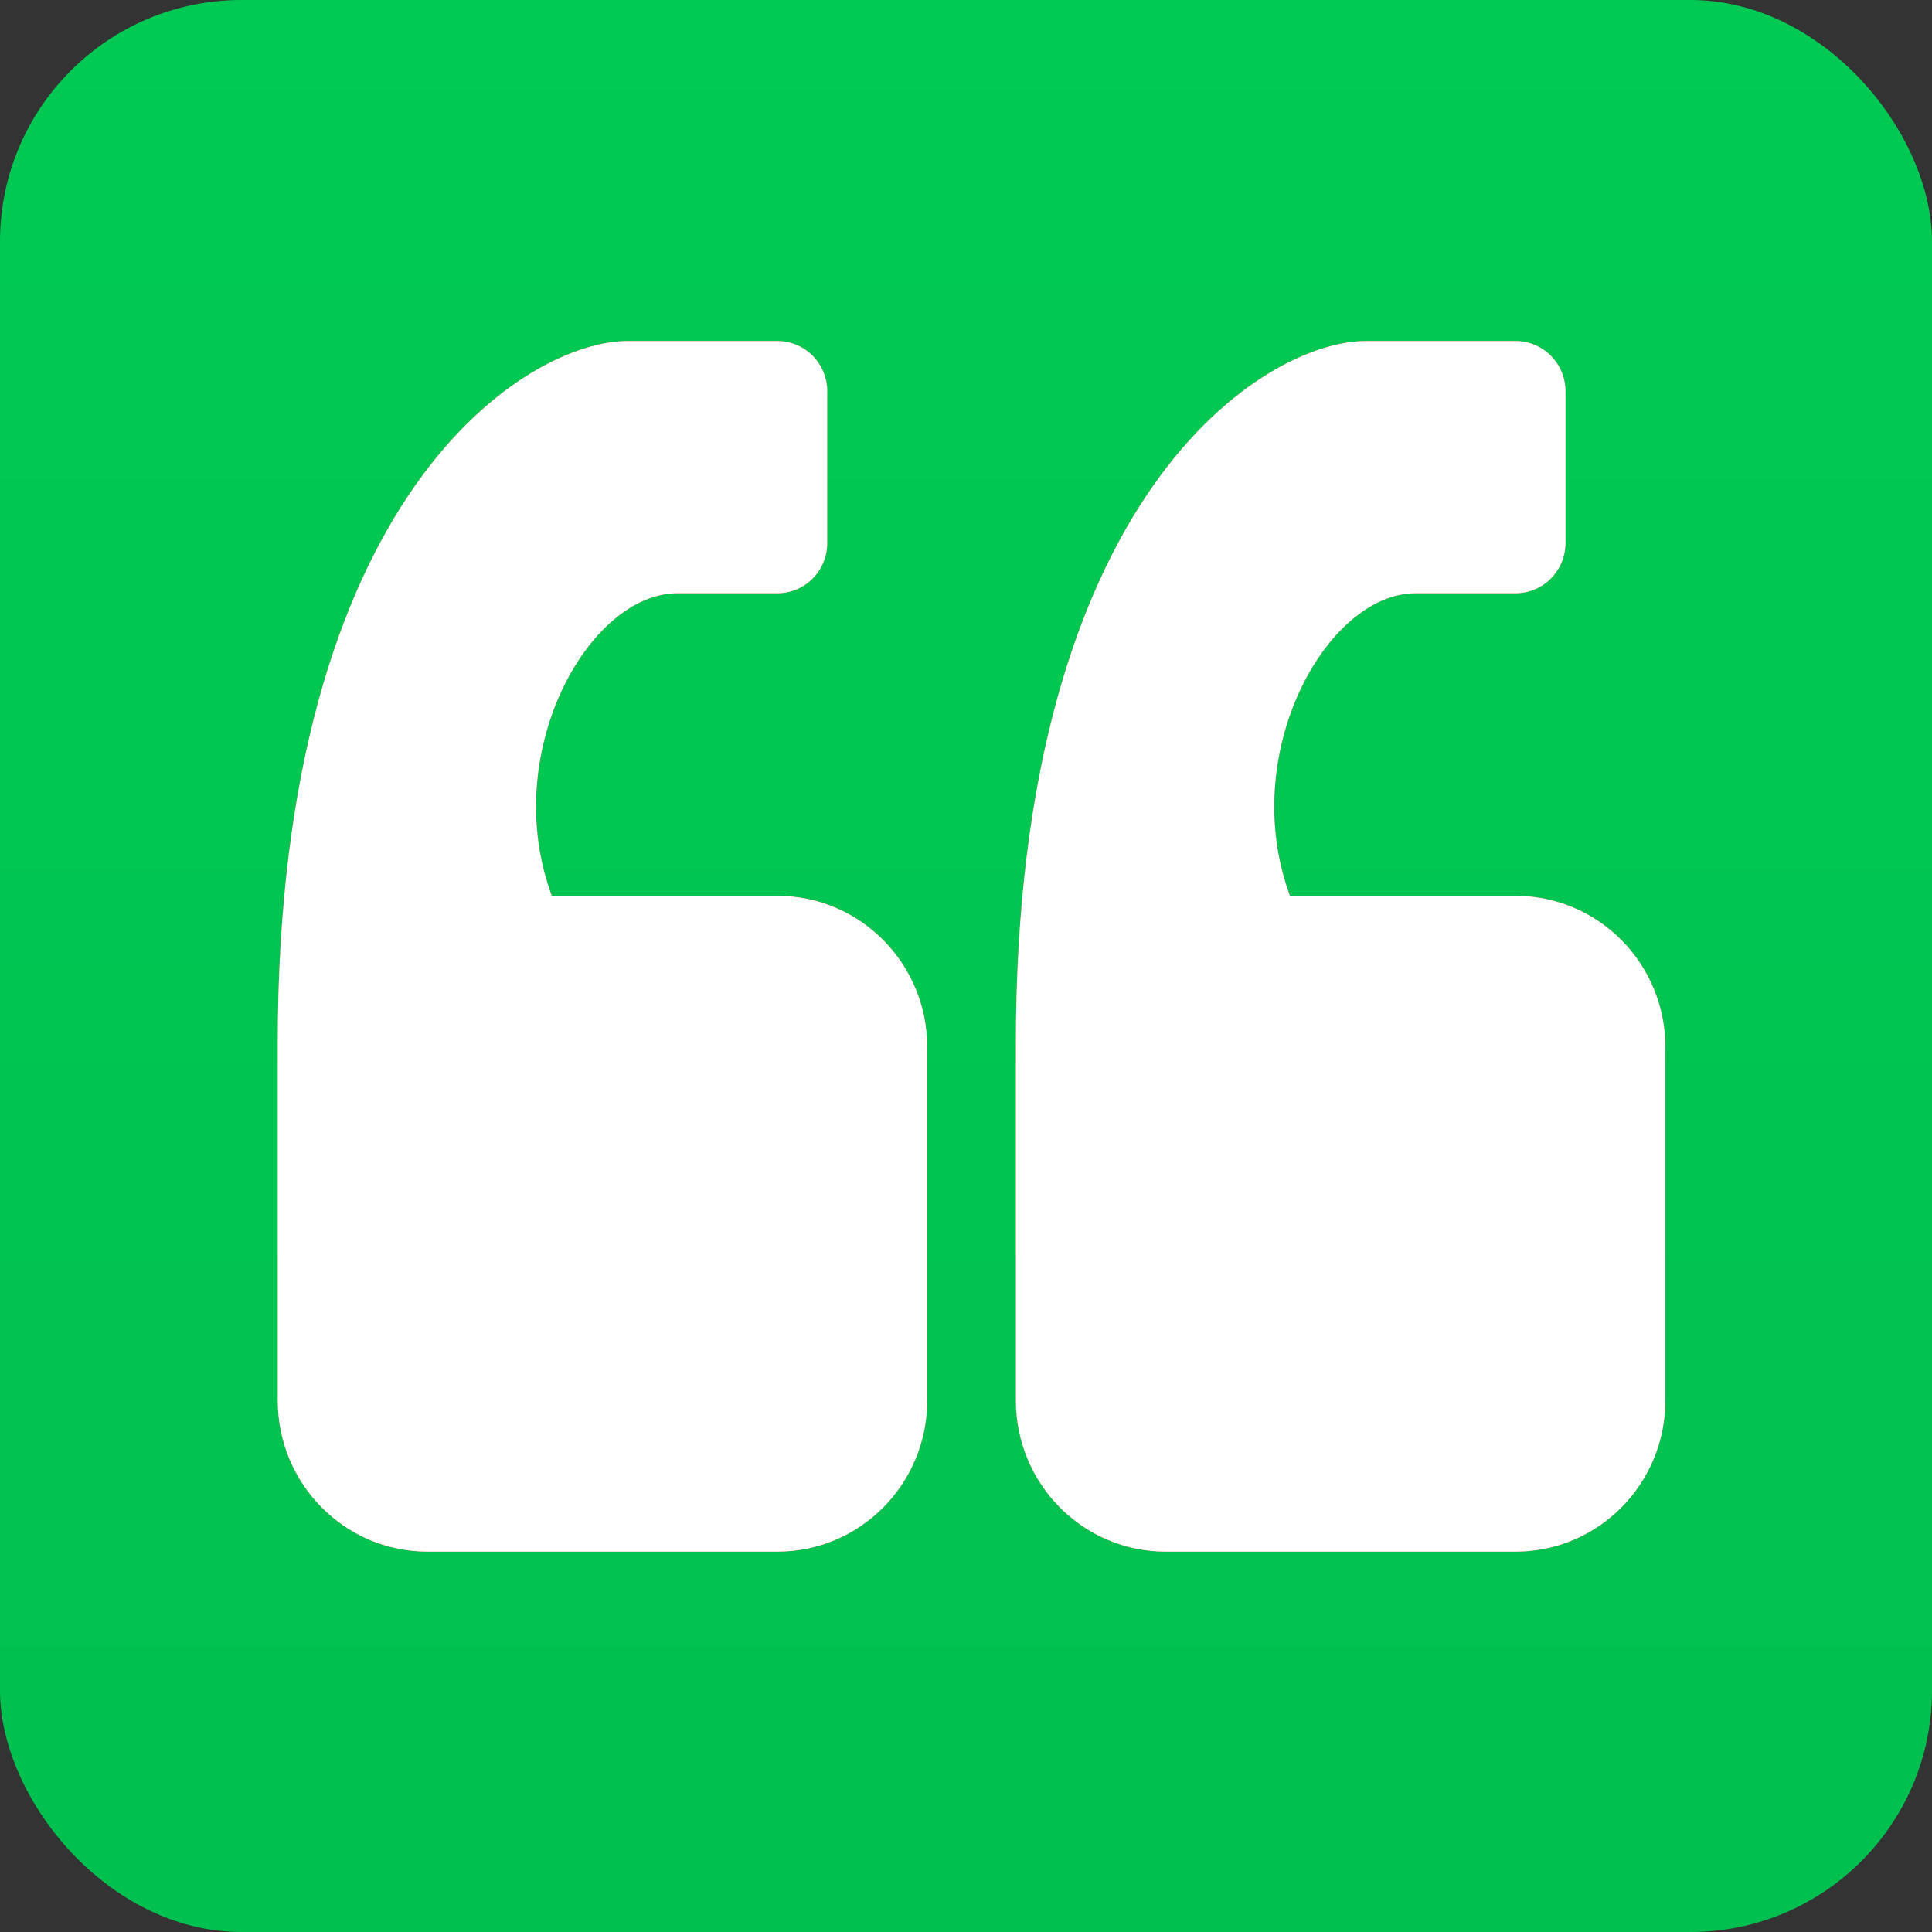 <svg xmlns="http://www.w3.org/2000/svg" xmlns:xlink="http://www.w3.org/1999/xlink" width="16" height="16" version="1.1" viewBox="0 0 16 16"><rect x="0" y="0" width="16" height="16" fill="#333333" stroke="none"/><title>sym_饮用</title><desc>Created with Sketch.</desc><defs><linearGradient id="linearGradient-1" x1="50%" x2="50%" y1="0%" y2="100%"><stop offset="0%" stop-color="#00CA53"/><stop offset="100%" stop-color="#00C050"/></linearGradient><path id="path-2" d="M2.3,8.643 C2.3,8.653 2.3,8.662 2.3,8.672 L2.3,11.597 C2.3,12.289 2.855,12.85 3.54,12.85 L6.438,12.85 C7.124,12.85 7.679,12.289 7.679,11.597 L7.679,8.672 C7.679,7.98 7.124,7.419 6.438,7.419 L4.57,7.419 C4.133,6.243 4.872,4.913 5.61,4.913 L6.438,4.913 C6.668,4.913 6.851,4.726 6.851,4.495 L6.851,3.242 C6.851,3.01 6.666,2.824 6.438,2.824 L5.196,2.824 C5.196,2.824 5.196,2.824 5.196,2.824 C4.368,2.825 2.3,4.078 2.3,8.643 C2.3,8.643 2.3,8.643 2.3,8.643 L2.3,8.643 Z M8.413,8.643 C8.413,8.653 8.413,8.662 8.413,8.672 L8.413,11.597 C8.413,12.289 8.968,12.85 9.654,12.85 L12.551,12.85 C13.237,12.85 13.792,12.289 13.792,11.597 L13.792,8.672 C13.792,7.98 13.237,7.419 12.551,7.419 L10.683,7.419 C10.247,6.243 10.985,4.913 11.723,4.913 L12.551,4.913 C12.781,4.913 12.965,4.726 12.965,4.495 L12.965,3.242 C12.965,3.01 12.779,2.824 12.551,2.824 L11.309,2.824 C11.309,2.824 11.309,2.824 11.309,2.824 C10.481,2.825 8.413,4.078 8.413,8.643 C8.413,8.643 8.413,8.643 8.413,8.643 L8.413,8.643 Z"/></defs><g id="最终稿2" fill="none" fill-rule="evenodd" stroke="none" stroke-width="1"><g id="symbols2" transform="translate(0, -39)"><g id="sym_饮用" transform="translate(0, 39)"><rect id="Rectangle-370-Copy-10" width="16" height="16" x="0" y="0" fill="url(#linearGradient-1)" rx="2"/><g id="Combined-Shape"><use fill="#EE432F" xlink:href="#path-2"/><use fill="#FFF" xlink:href="#path-2"/></g></g></g></g></svg>
